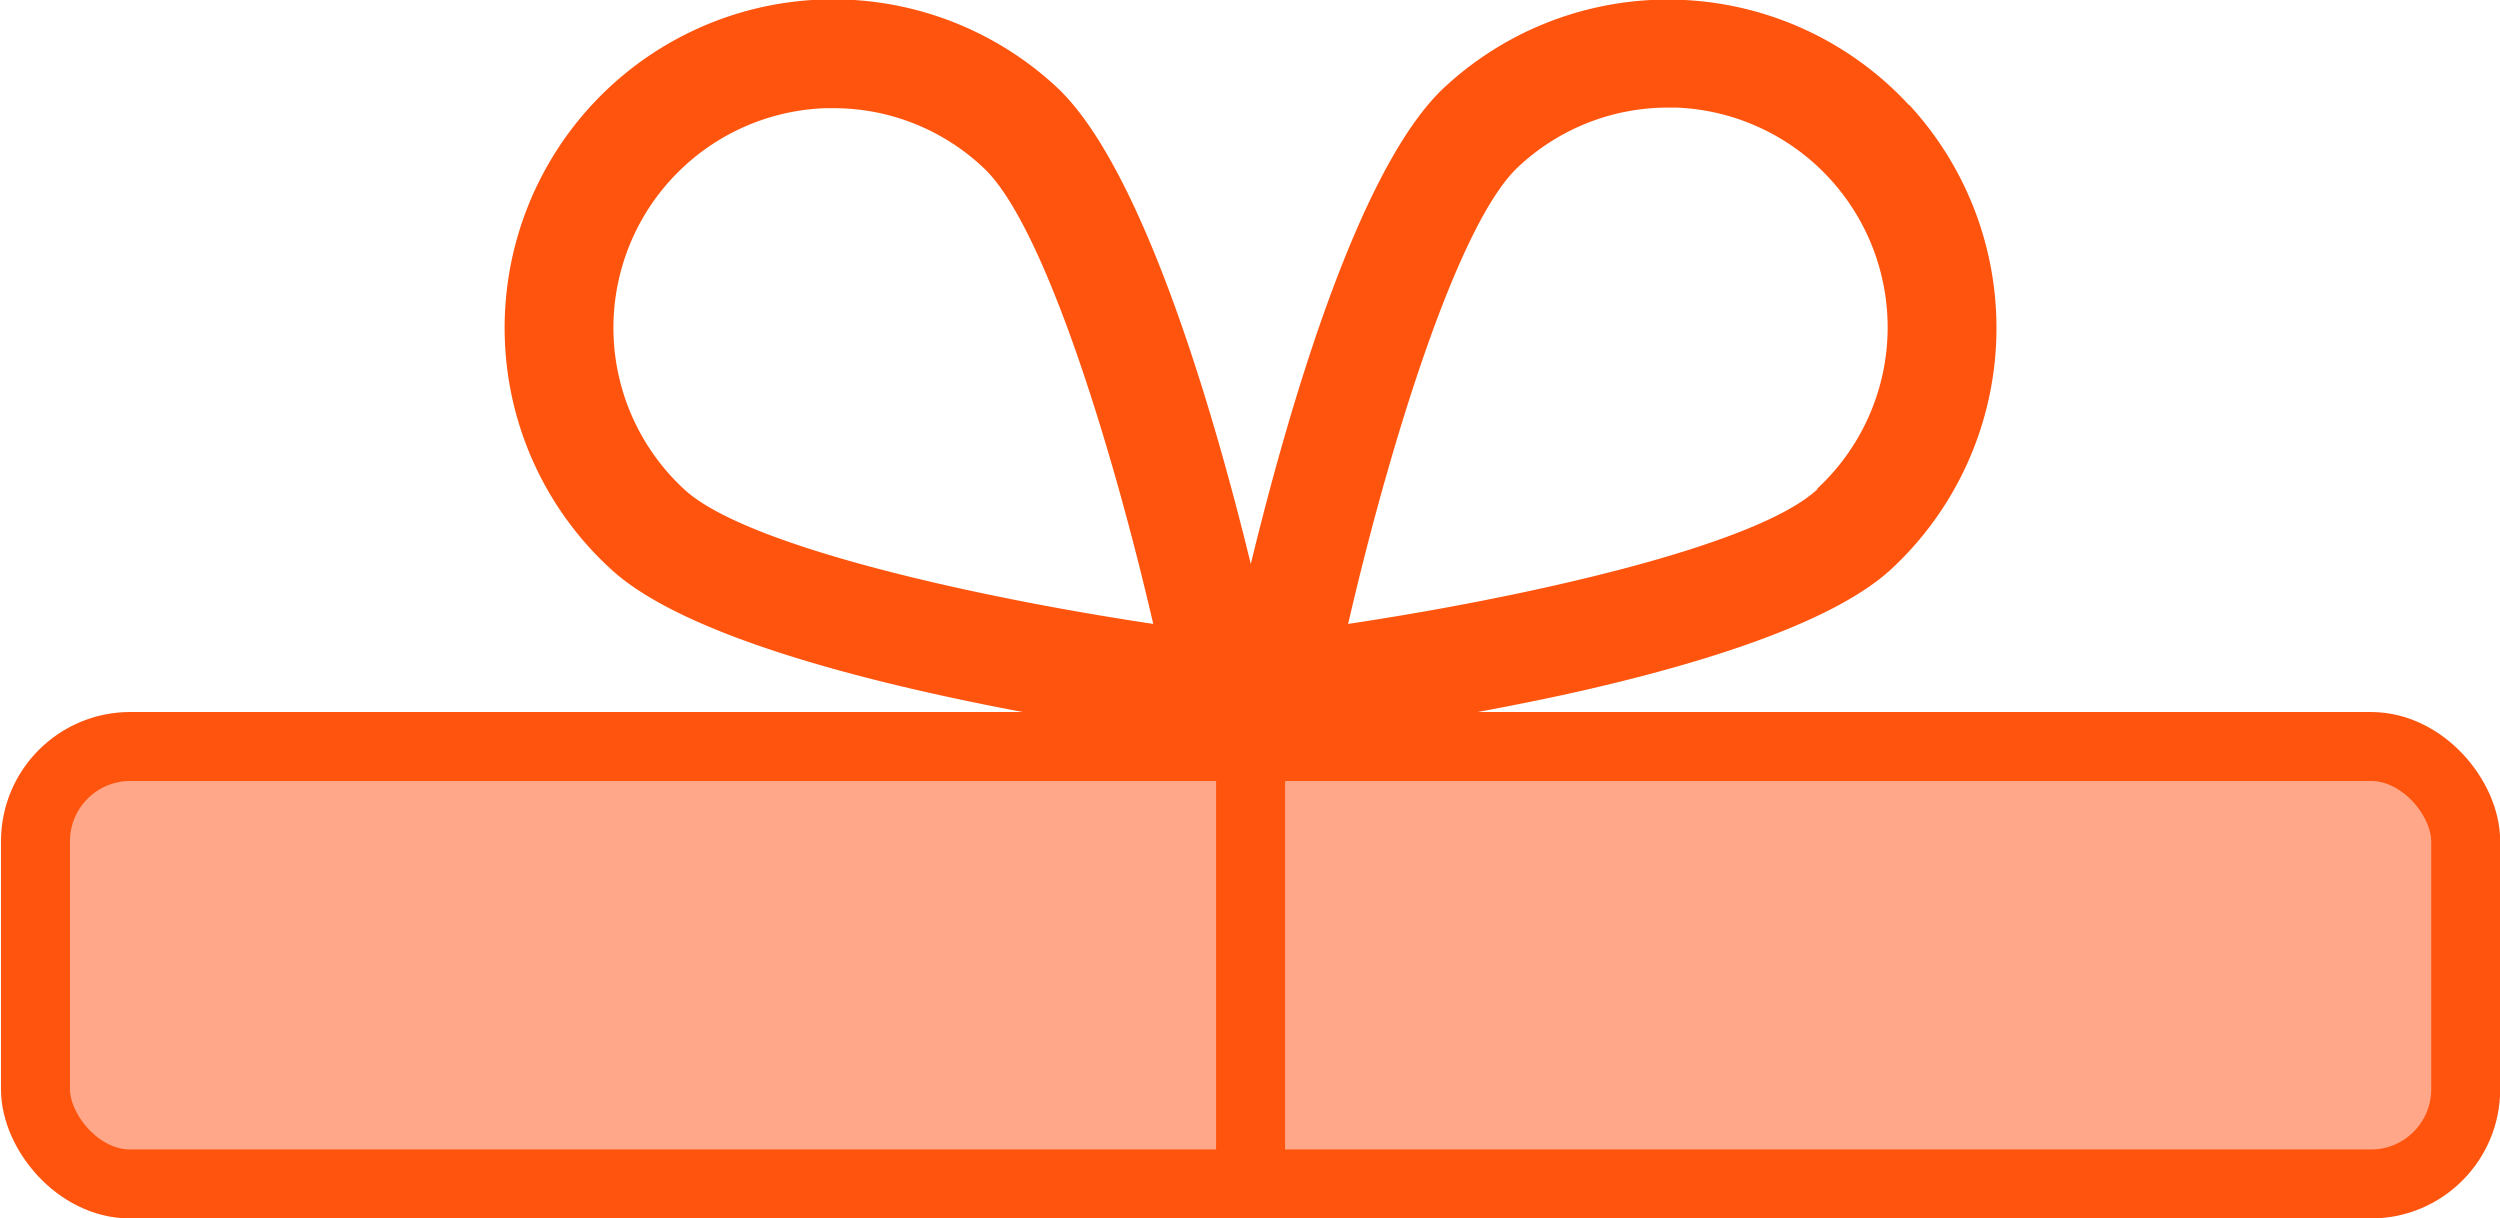 <svg id="Calque_1" data-name="Calque 1" xmlns="http://www.w3.org/2000/svg" viewBox="0 0 126.86 61.82"><defs><style>.cls-1{fill:#ffa788;}.cls-2{fill:none;stroke:#ff540e;stroke-miterlimit:10;stroke-width:3.5px;}.cls-3{fill:#ff540e;}</style></defs><path class="cls-1" d="M9,37.88h108.9a7.21,7.21,0,0,1,7.21,7.21v9.09a5.9,5.9,0,0,1-5.9,5.9H7.7a5.9,5.9,0,0,1-5.9-5.9V45.09A7.21,7.21,0,0,1,9,37.88Z"/><rect class="cls-2" x="1.8" y="37.88" width="123.32" height="22.2" rx="4.81"/><path id="Tracé_47202" data-name="Tracé 47202" class="cls-3" d="M96.86,5.32a16.66,16.66,0,0,0-23.55-.9c-4.42,4.09-8,16.63-9.84,24.2C61.63,21.05,58,8.51,53.62,4.42a16.67,16.67,0,0,0-28,12.87A16.56,16.56,0,0,0,31,28.88c3.06,2.83,10.11,4.95,16.72,6.4,6.31,1.39,12.21,2.16,13.82,2.36l.2,0,1.72.21,1.77-.21.18,0c1.59-.19,7.5-1,13.83-2.36,6.61-1.44,13.67-3.57,16.73-6.4a16.69,16.69,0,0,0,.91-23.56ZM34.72,24.83A11.15,11.15,0,0,1,41.87,5.49h.44a11.07,11.07,0,0,1,7.57,3C53,11.36,56.52,23,58.52,31.66,49.7,30.34,37.85,27.74,34.72,24.83Zm57.5,0c-3.14,2.91-15,5.51-23.81,6.83,2-8.68,5.51-20.3,8.64-23.2a11.09,11.09,0,0,1,7.57-3h.45a11.16,11.16,0,0,1,7.15,19.33h0Z"/><line class="cls-2" x1="63.46" y1="34.12" x2="63.46" y2="60.07"/></svg>